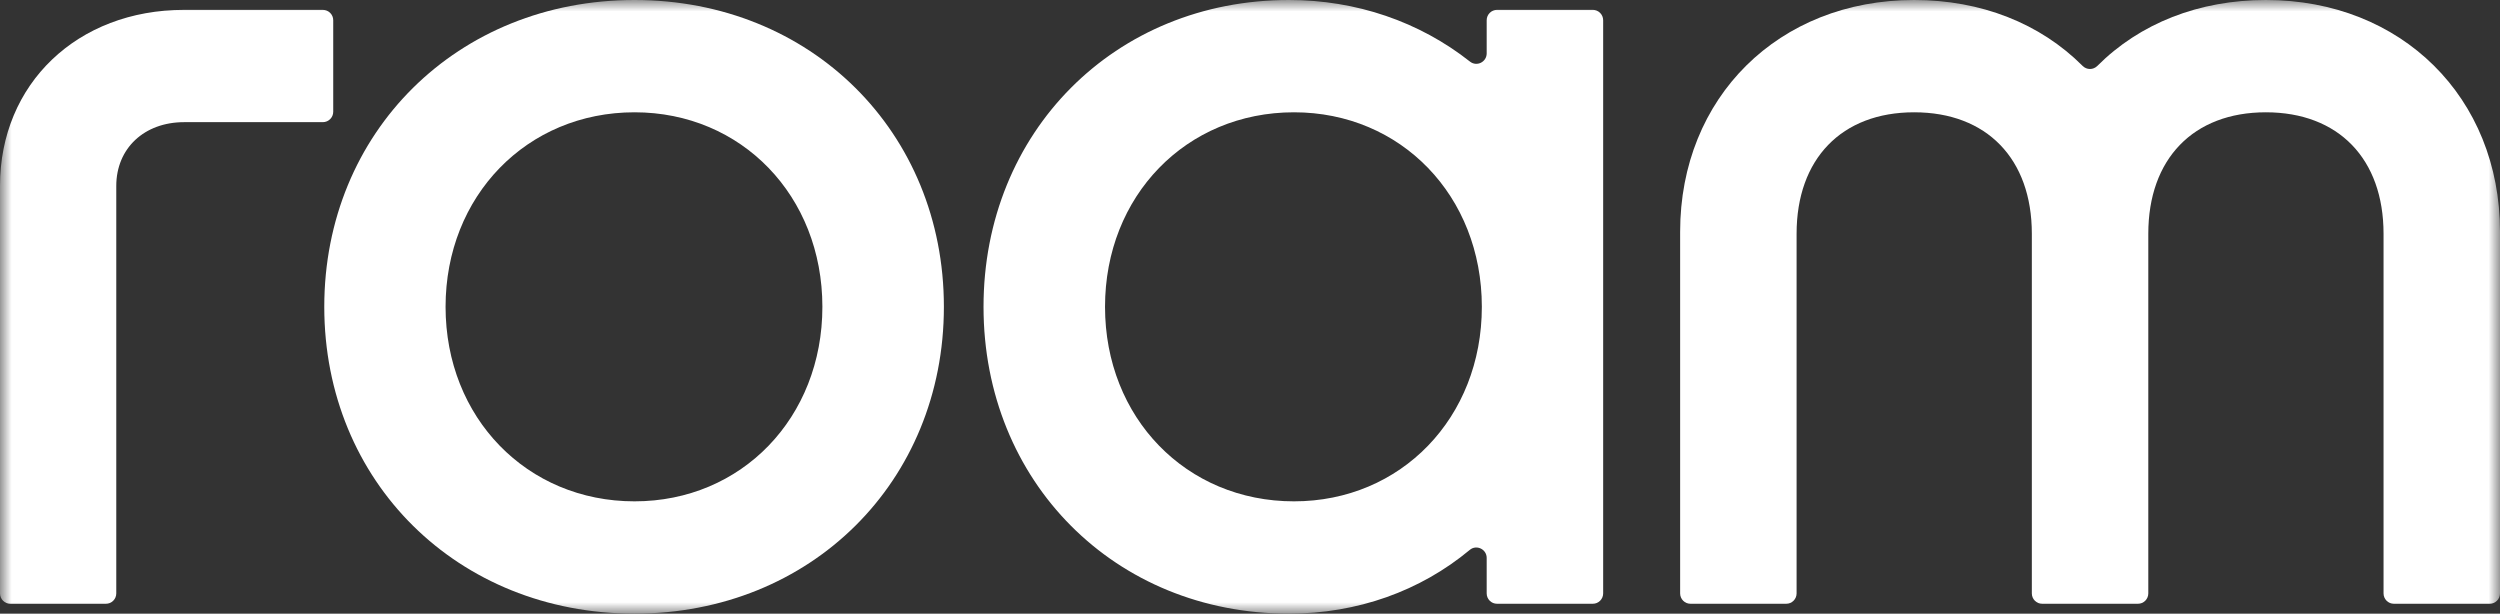 <svg width="110" height="27" viewBox="0 0 110 27" fill="none" xmlns="http://www.w3.org/2000/svg">
<rect x="0" y="0" width="110" height="27" fill="#333333" stroke="none"/>
<g clip-path="url(#clip0_129_1386)">
<mask id="mask0_129_1386" style="mask-type:luminance" maskUnits="userSpaceOnUse" x="0" y="0" width="110" height="27">
<path d="M110 0H0V27H110V0Z" fill="white"/>
</mask>
<g mask="url(#mask0_129_1386)">
<path d="M14.662 0.891V4.918C14.662 5.17 14.457 5.375 14.204 5.375H8.101C6.348 5.375 5.116 6.526 5.116 8.181V26.11C5.116 26.362 4.911 26.567 4.658 26.567H0.458C0.205 26.567 0 26.362 0 26.11V8.181C0 3.688 3.403 0.434 8.101 0.434H14.204C14.457 0.434 14.662 0.638 14.662 0.891Z" fill="white"/>
<path d="M27.919 0C20.134 0 14.268 5.808 14.268 13.5C14.268 21.192 20.134 27 27.919 27C35.68 27 41.531 21.192 41.531 13.5C41.531 5.808 35.68 0 27.919 0ZM27.919 22.059C23.182 22.059 19.605 18.378 19.605 13.5C19.605 8.622 23.182 4.941 27.919 4.941C32.633 4.941 36.185 8.622 36.185 13.5C36.185 18.378 32.633 22.059 27.919 22.059Z" fill="white"/>
<path d="M65.414 0.891V2.349C65.414 2.727 64.98 2.947 64.68 2.711C62.454 0.954 59.674 0 56.714 0C49.055 0 43.275 5.808 43.275 13.5C43.275 21.192 49.055 27 56.714 27C59.722 27 62.493 26.007 64.672 24.194C64.964 23.95 65.414 24.163 65.414 24.549V26.11C65.414 26.362 65.62 26.567 65.872 26.567H70.081C70.333 26.567 70.539 26.362 70.539 26.11V0.891C70.539 0.638 70.333 0.433 70.081 0.433H65.872C65.62 0.433 65.414 0.638 65.414 0.891ZM56.935 22.059C52.189 22.059 48.621 18.378 48.621 13.5C48.621 8.622 52.189 4.941 56.935 4.941C61.648 4.941 65.201 8.622 65.201 13.5C65.201 18.378 61.648 22.059 56.935 22.059Z" fill="white"/>
<path d="M110 10.198V26.11C110 26.362 109.795 26.567 109.542 26.567H105.334C105.082 26.567 104.876 26.362 104.876 26.11V10.285C104.876 6.99 102.894 4.941 99.697 4.941C96.507 4.941 94.525 6.99 94.525 10.285V26.11C94.525 26.362 94.32 26.567 94.067 26.567H89.859C89.606 26.567 89.401 26.362 89.401 26.11V10.285C89.401 6.99 87.419 4.941 84.222 4.941C81.032 4.941 79.05 6.99 79.05 10.285V26.11C79.05 26.362 78.845 26.567 78.592 26.567H74.384C74.131 26.567 73.926 26.362 73.926 26.11V10.198C73.926 4.287 78.26 0 84.222 0C87.159 0 89.764 1.025 91.635 2.9C91.817 3.081 92.101 3.081 92.283 2.9C94.154 1.025 96.76 0 99.697 0C105.666 0 110 4.287 110 10.198Z" fill="white"/>
</g>
</g>
<defs>
<clipPath id="clip0_129_1386">
<rect width="110" height="27" fill="white"/>
</clipPath>
</defs>
</svg>
